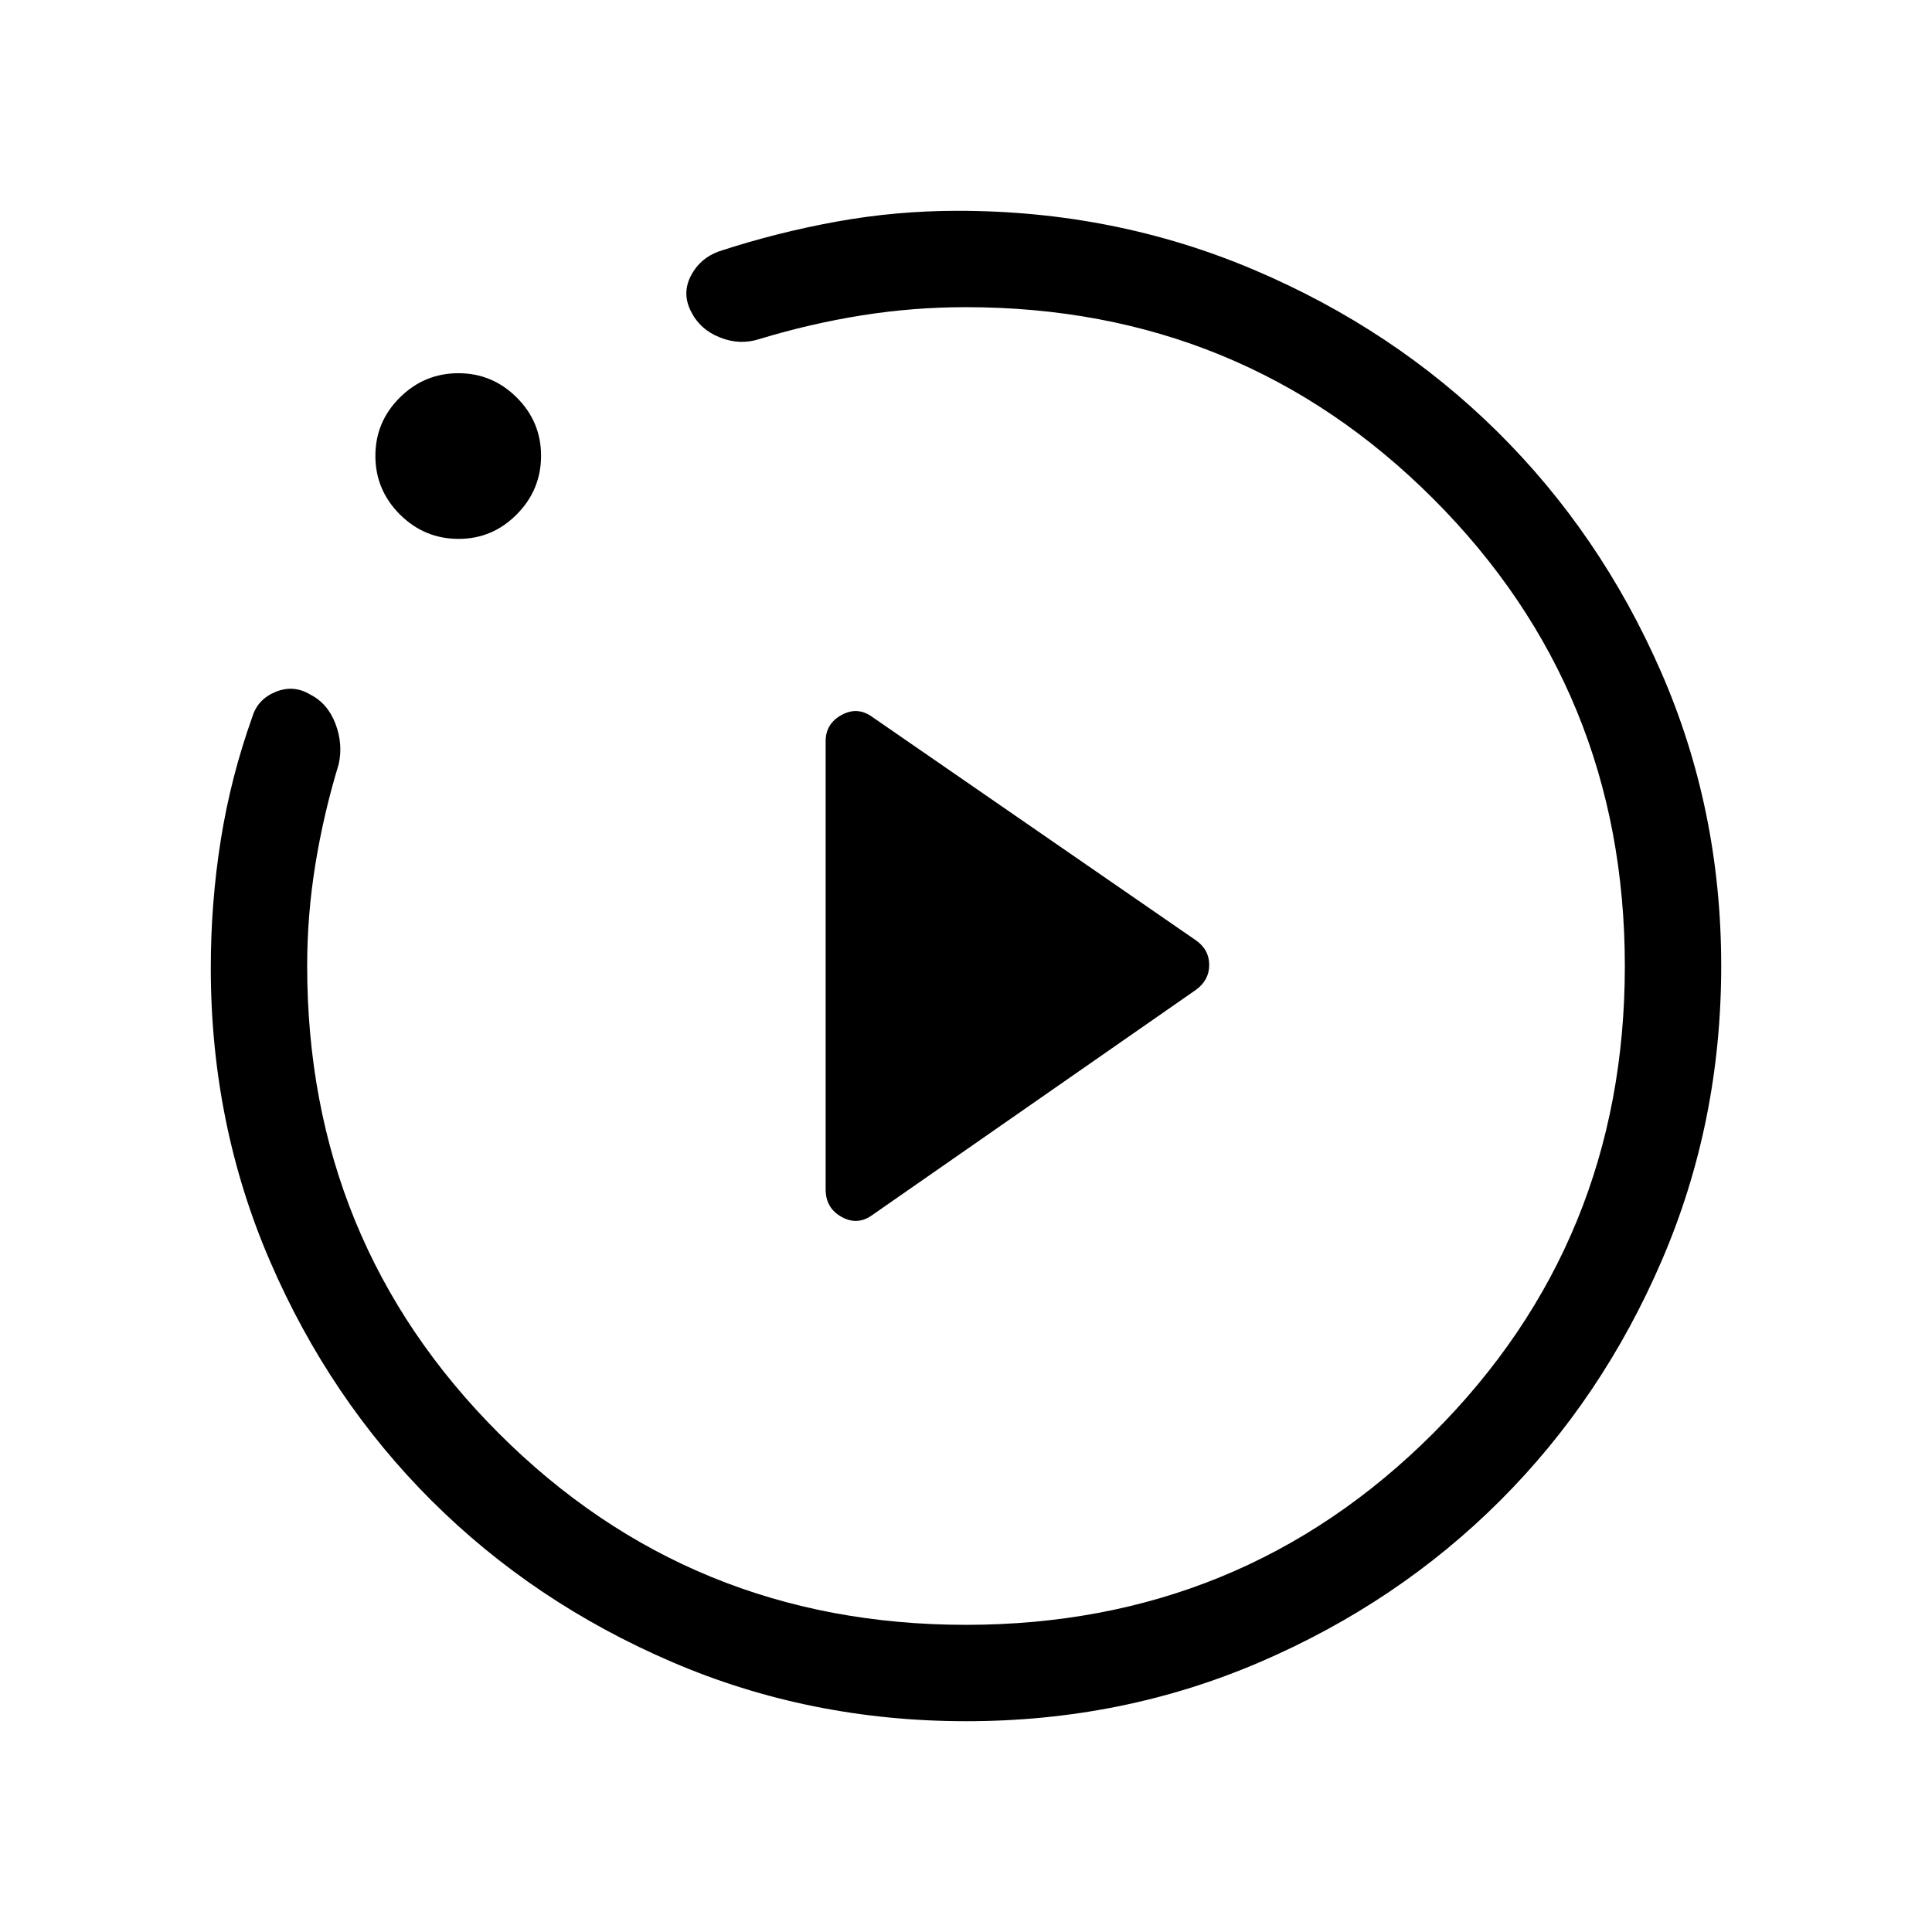 <svg xmlns="http://www.w3.org/2000/svg" height="40" viewBox="0 -960 960 960" width="40"><path d="m433.59-356.36 160.53-111.7q6.73-4.81 6.73-12.47 0-7.66-6.73-12.32L433.59-603.64q-7.4-5.46-15.37-1.12-7.96 4.34-7.96 13.05V-369q0 9.31 7.96 13.7 7.97 4.4 15.37-1.06Zm46.52 251.62q-77.86 0-146.42-29.52-68.56-29.51-119.27-80.1-50.71-50.59-80.19-118.81-29.49-68.22-29.49-145.88 0-32.3 4.96-63.56 4.96-31.26 15.76-61.42 2.66-8.58 11.53-12.2 8.88-3.62 17.1 1.31 8.76 4.42 12.6 14.57 3.85 10.14 1.58 20.16-7.49 24.62-11.57 49.7-4.07 25.09-4.07 50.44 0 137.04 95.18 232.23 95.17 95.19 232.15 95.19 136.97 0 232.19-95.18 95.22-95.19 95.22-232.15 0-136.97-95.19-232.19t-232.25-95.22q-26.1 0-51.65 4.06-25.55 4.07-50.88 11.76-9.76 3.18-19.66-.76-9.91-3.95-14.35-12.86-4.63-8.97-.13-17.74 4.51-8.77 14.02-12.2 28.54-9.35 58.26-14.75 29.73-5.4 60.33-5.4 78.2 0 147.38 29.4 69.18 29.39 120.62 80.19 51.43 50.81 81.41 119.32 29.98 68.52 29.98 146.28 0 77.85-29.53 146.4-29.52 68.56-80.25 119.25-50.73 50.69-119.15 80.18-68.42 29.5-146.22 29.5ZM227.89-692.23q-17.03 0-29.2-12.16-12.16-12.15-12.16-29.08t12.15-29q12.16-12.08 29.09-12.08 16.92 0 29 12.08 12.08 12.07 12.08 28.88 0 17.03-12.08 29.19-12.07 12.17-28.88 12.17ZM480-480Z"/></svg>